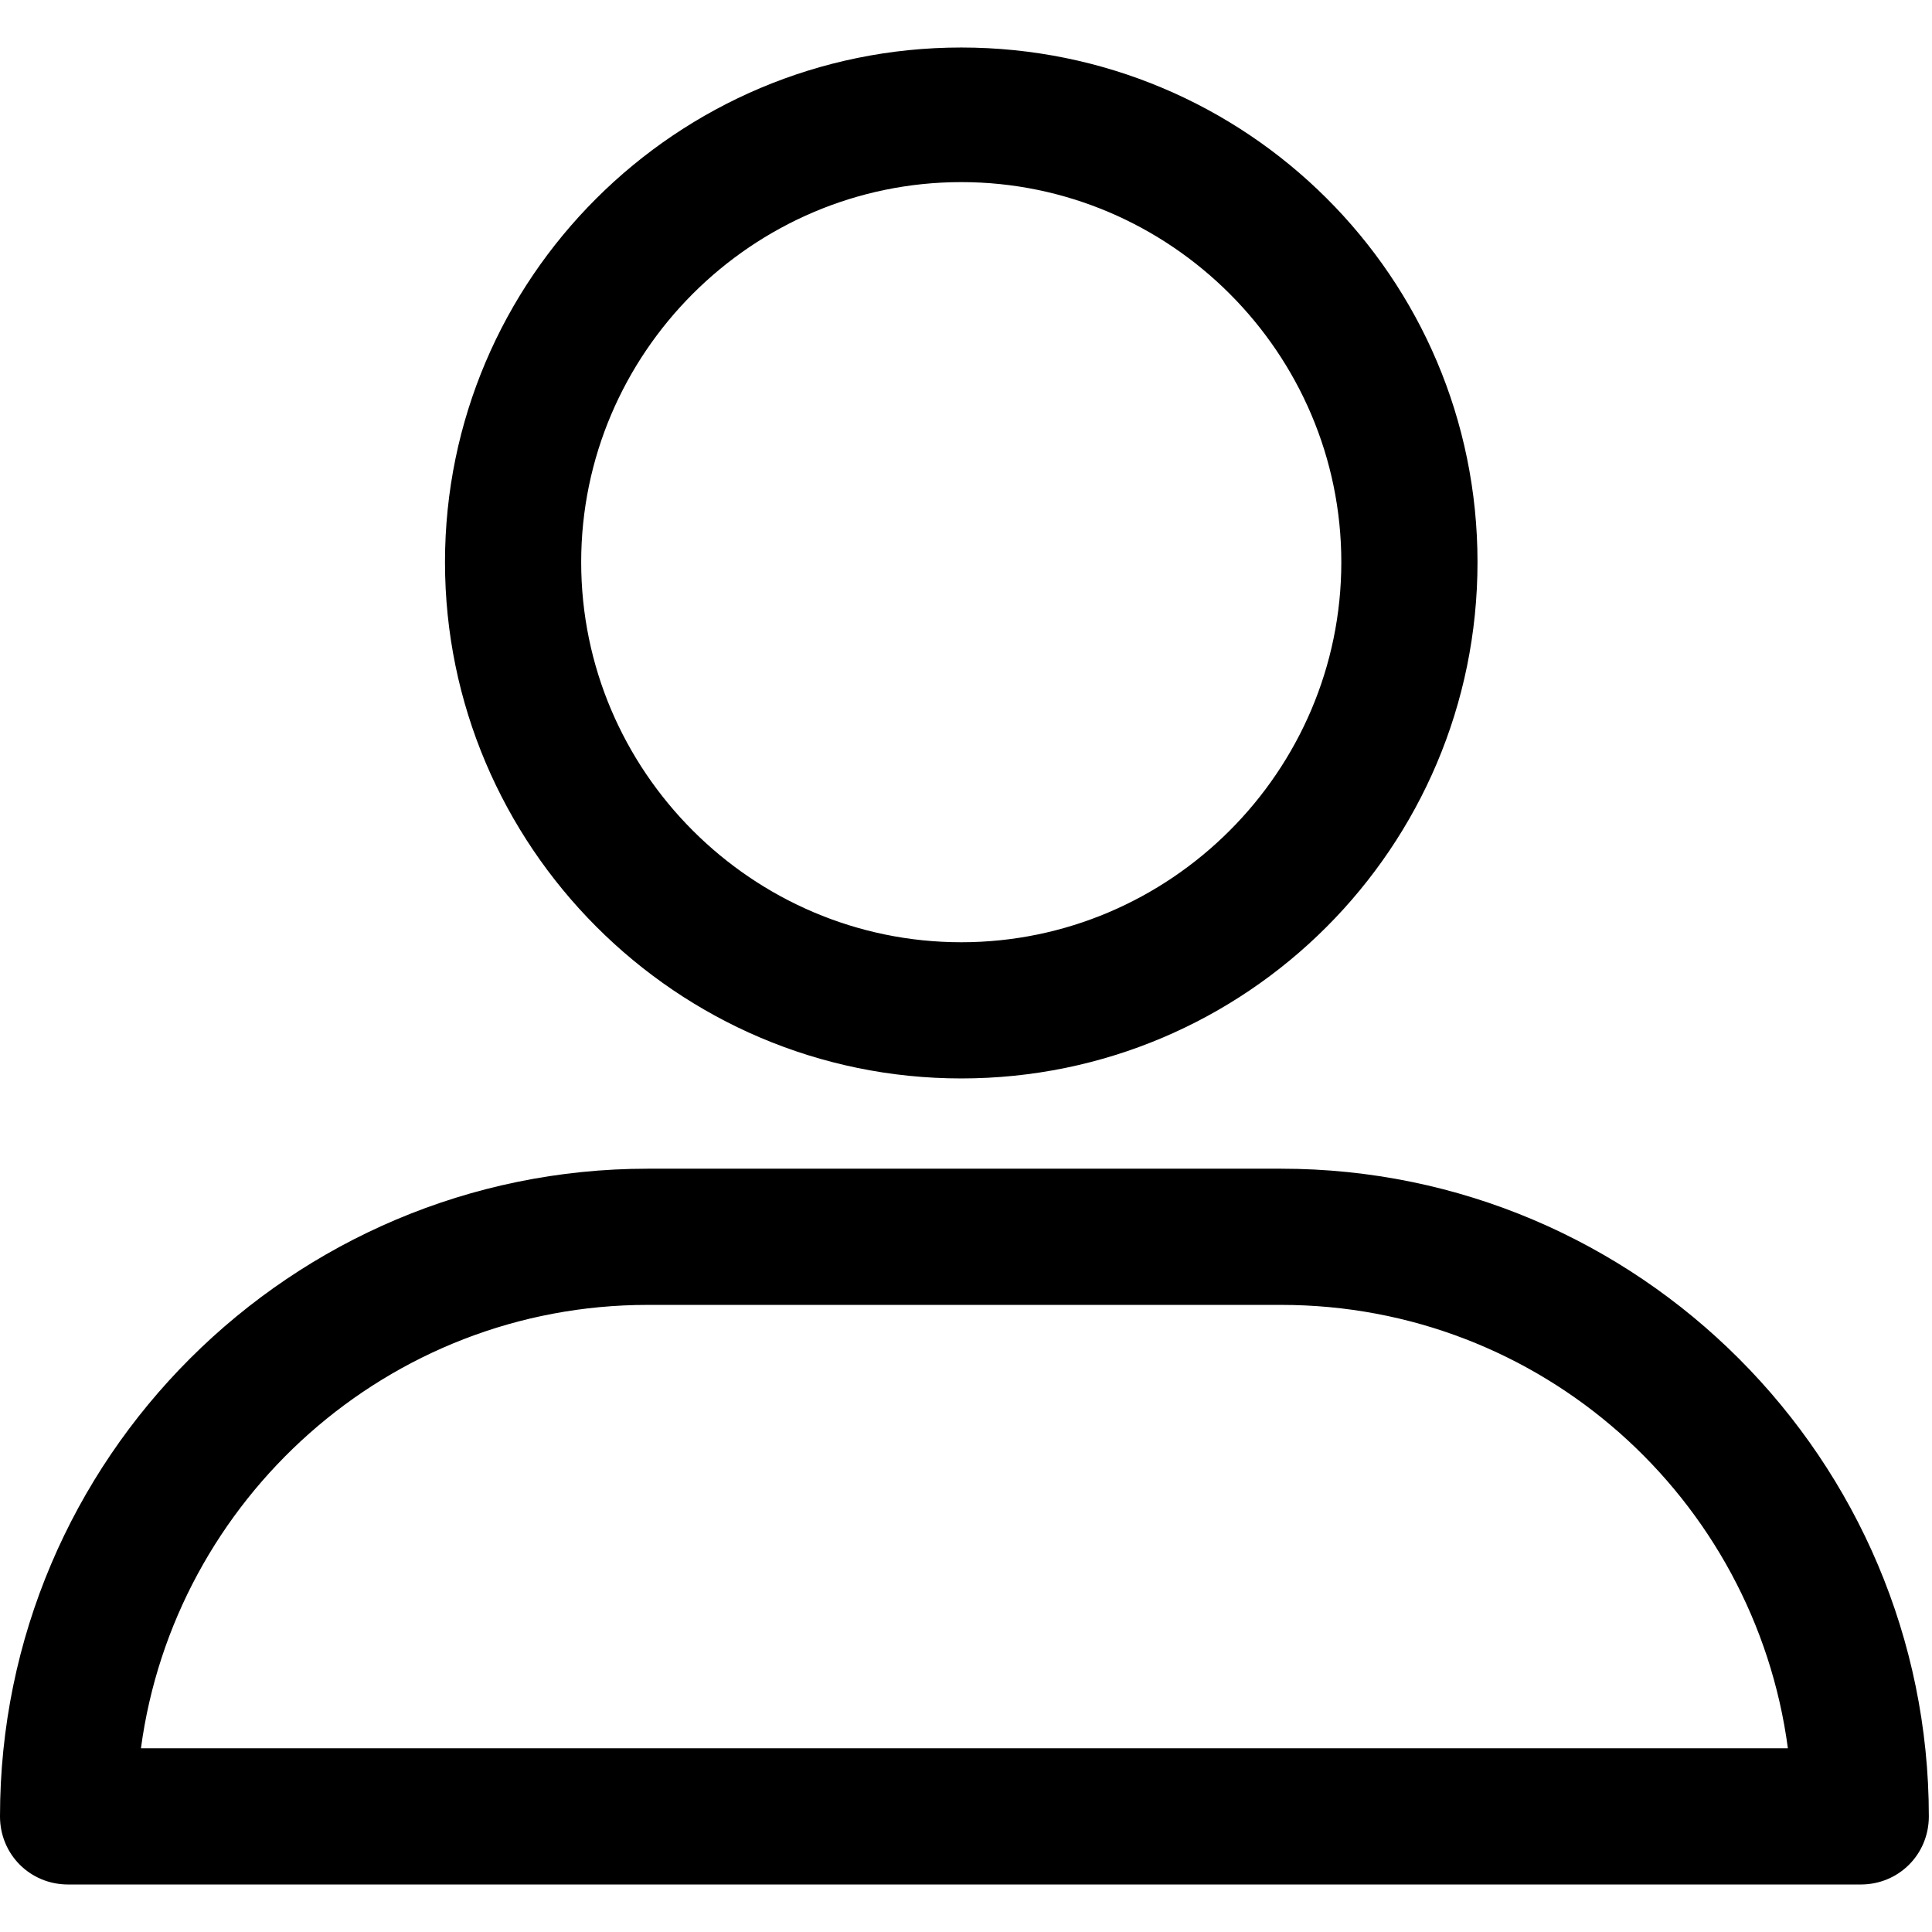 <svg width="30" height="30" viewBox="0 0 122 116" fill="none" xmlns="http://www.w3.org/2000/svg">
<path d="M60.7 65.1C78.7 65.1 93.3 50.5 93.3 32.5C93.3 14.5 78.7 0 60.7 0C42.7 0 28.1 14.6 28.1 32.5C28.1 50.4 42.7 65.1 60.7 65.1V65.1ZM60.7 8.5C73.9 8.5 84.7 19.3 84.7 32.5C84.7 45.7 73.9 56.5 60.7 56.5C47.5 56.5 36.7 45.7 36.7 32.5C36.7 19.3 47.5 8.5 60.7 8.5Z" fill="black"/>
<path d="M4.3 116H117.5C119.9 116 121.8 114.1 121.8 111.7C121.8 89.2 103.5 70.8 80.9 70.8H40.9C18.4 70.8 0 89.1 0 111.7C0 114.1 1.9 116 4.3 116V116ZM40.9 79.4H80.9C97.3 79.4 110.8 91.6 112.9 107.4H8.9C11 91.7 24.5 79.4 40.9 79.4Z" fill="black"/>
</svg>
